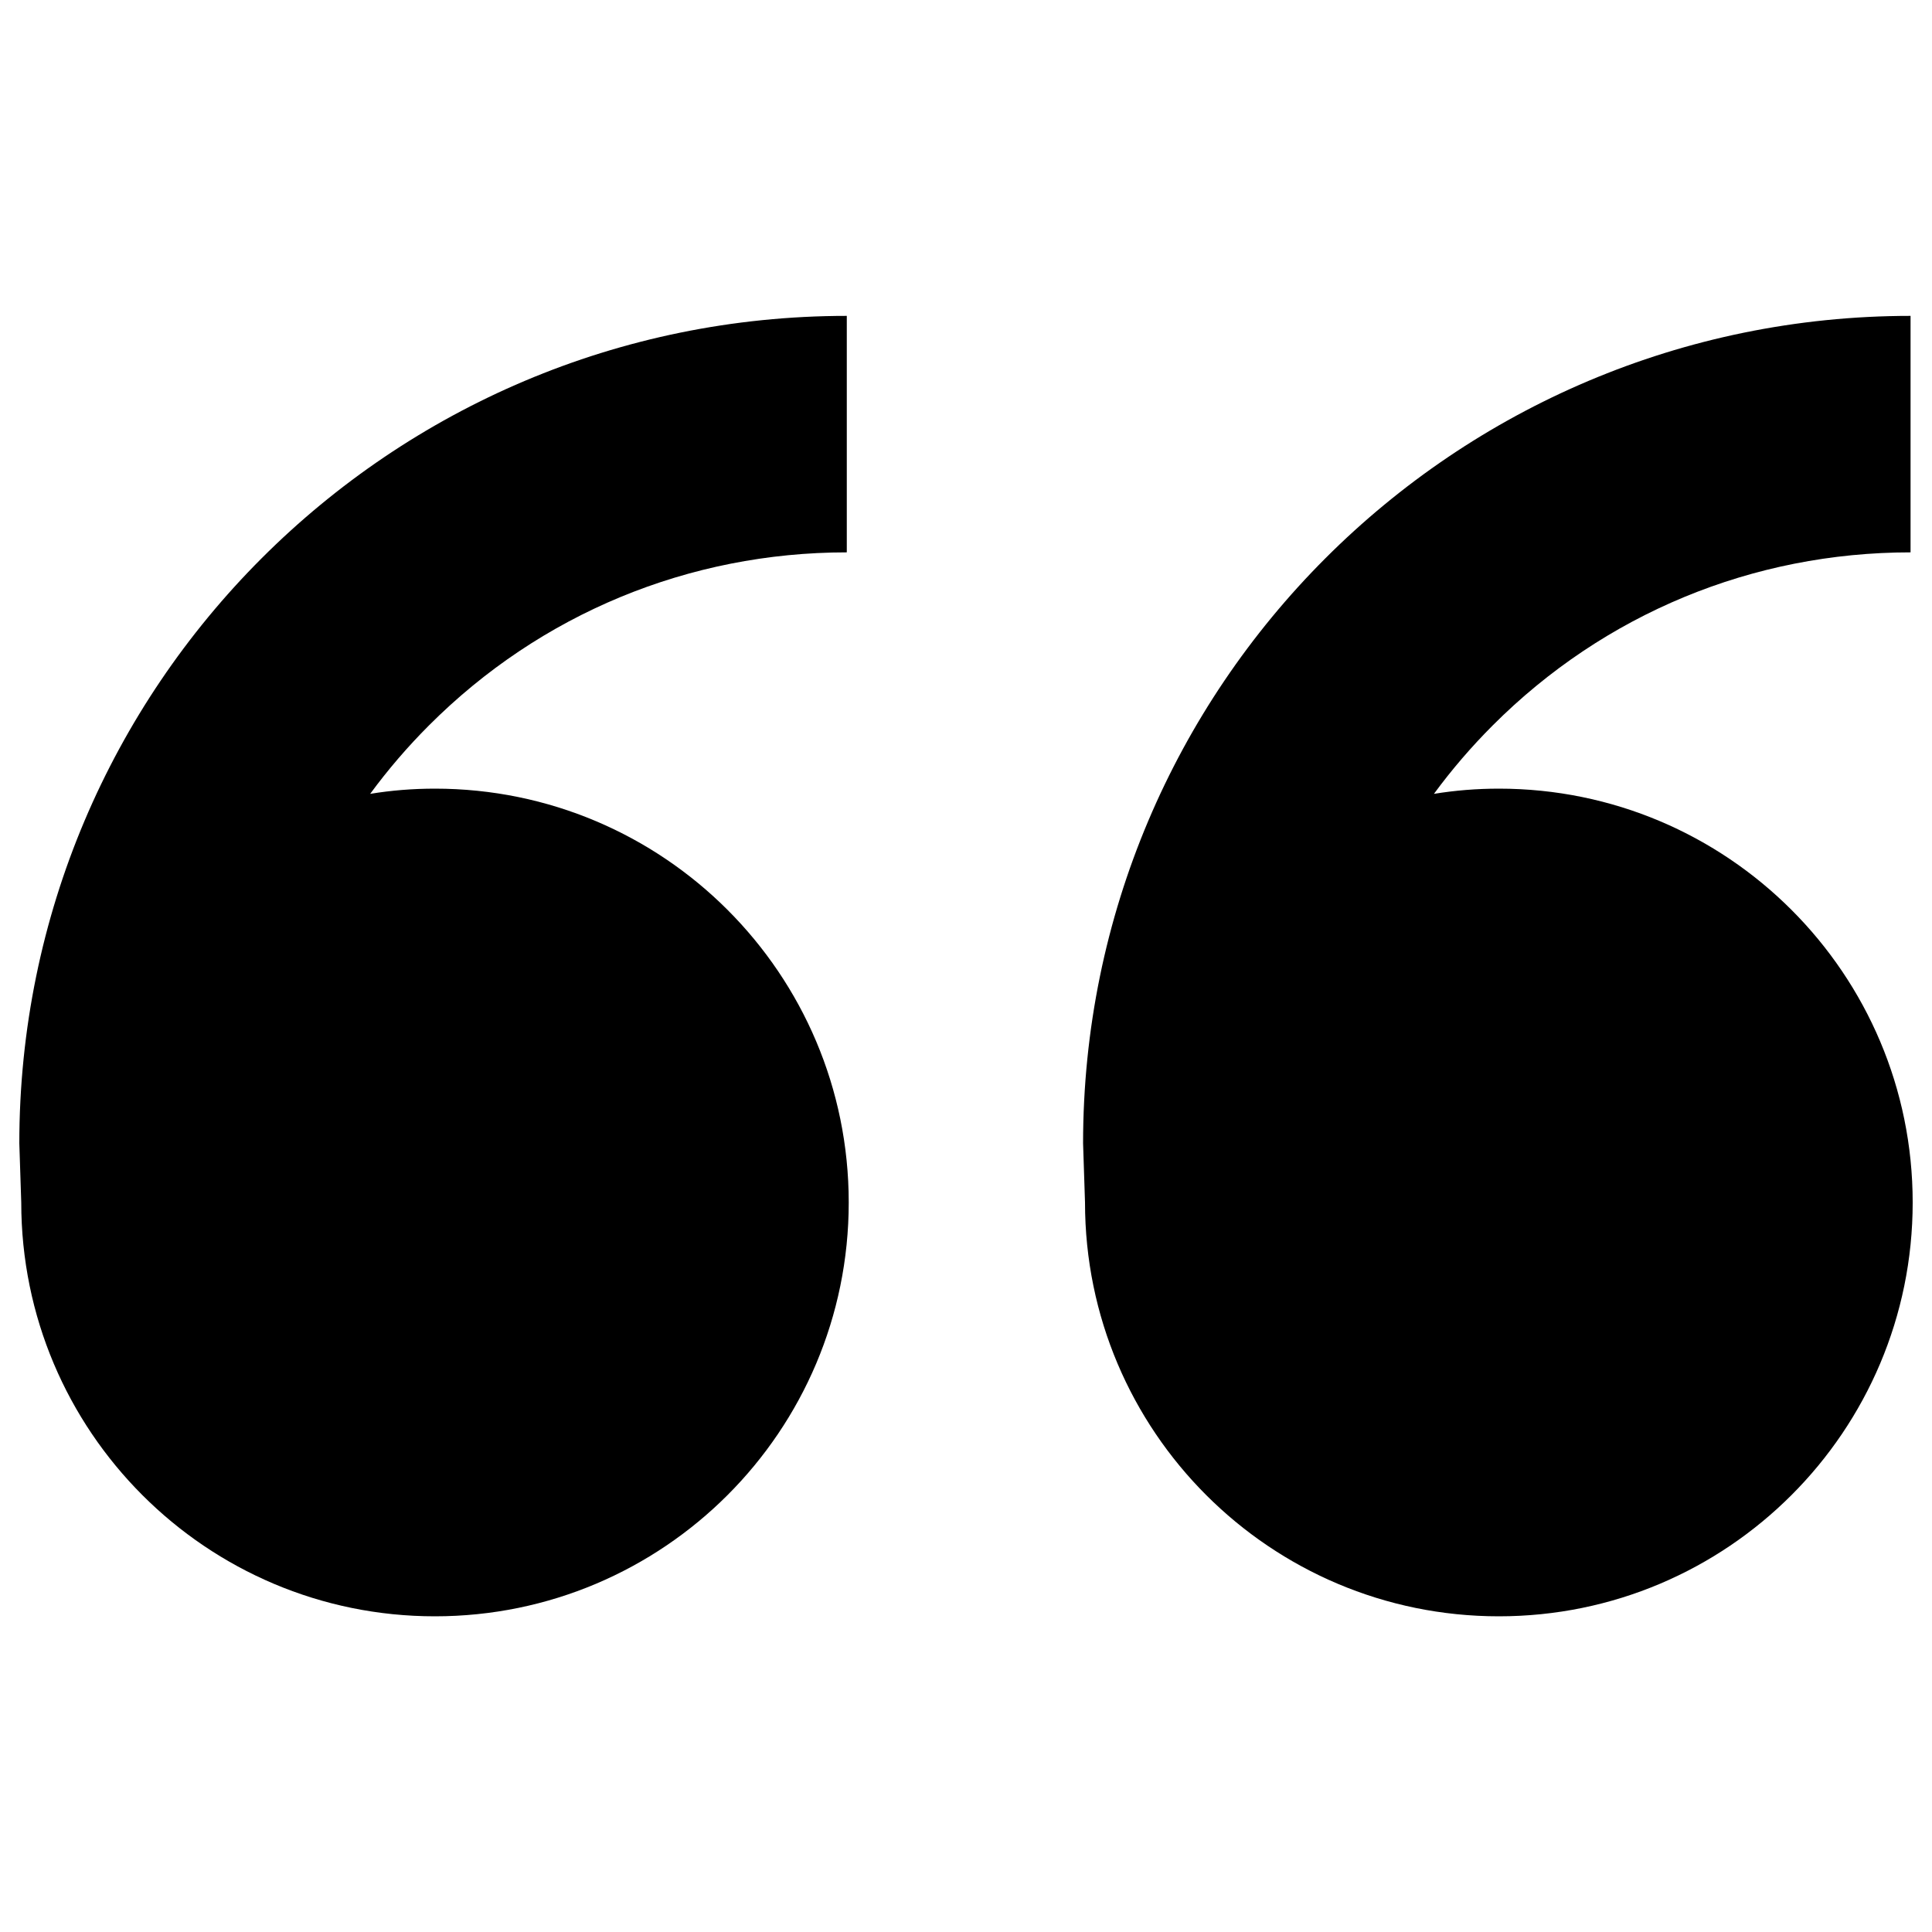 <svg xmlns="http://www.w3.org/2000/svg" viewBox="0 0 1000 1000" xml:space="preserve">
<path d="M225.1,408.2c118.3,0,214.2,95.9,214.2,214.2c0,118.3-95.9,214.2-214.2,214.2S11,740.7,11,622.4l-1-30.6c0-236.6,191.8-428.3,428.3-428.3v122.4c-81.7,0-158.6,31.8-216.3,89.6c-11.1,11.1-21.3,23-30.4,35.4C202.5,409.1,213.7,408.2,225.1,408.2L225.1,408.2z M775.8,408.2c118.3,0,214.2,95.9,214.2,214.2c0,118.3-95.9,214.2-214.2,214.2c-118.3,0-214.2-95.9-214.2-214.2l-1-30.6c0-236.6,191.8-428.3,428.3-428.3v122.4c-81.7,0-158.6,31.8-216.3,89.6c-11.1,11.1-21.3,23-30.4,35.4C753.2,409.1,764.4,408.2,775.8,408.2L775.8,408.2z"/>
</svg>
